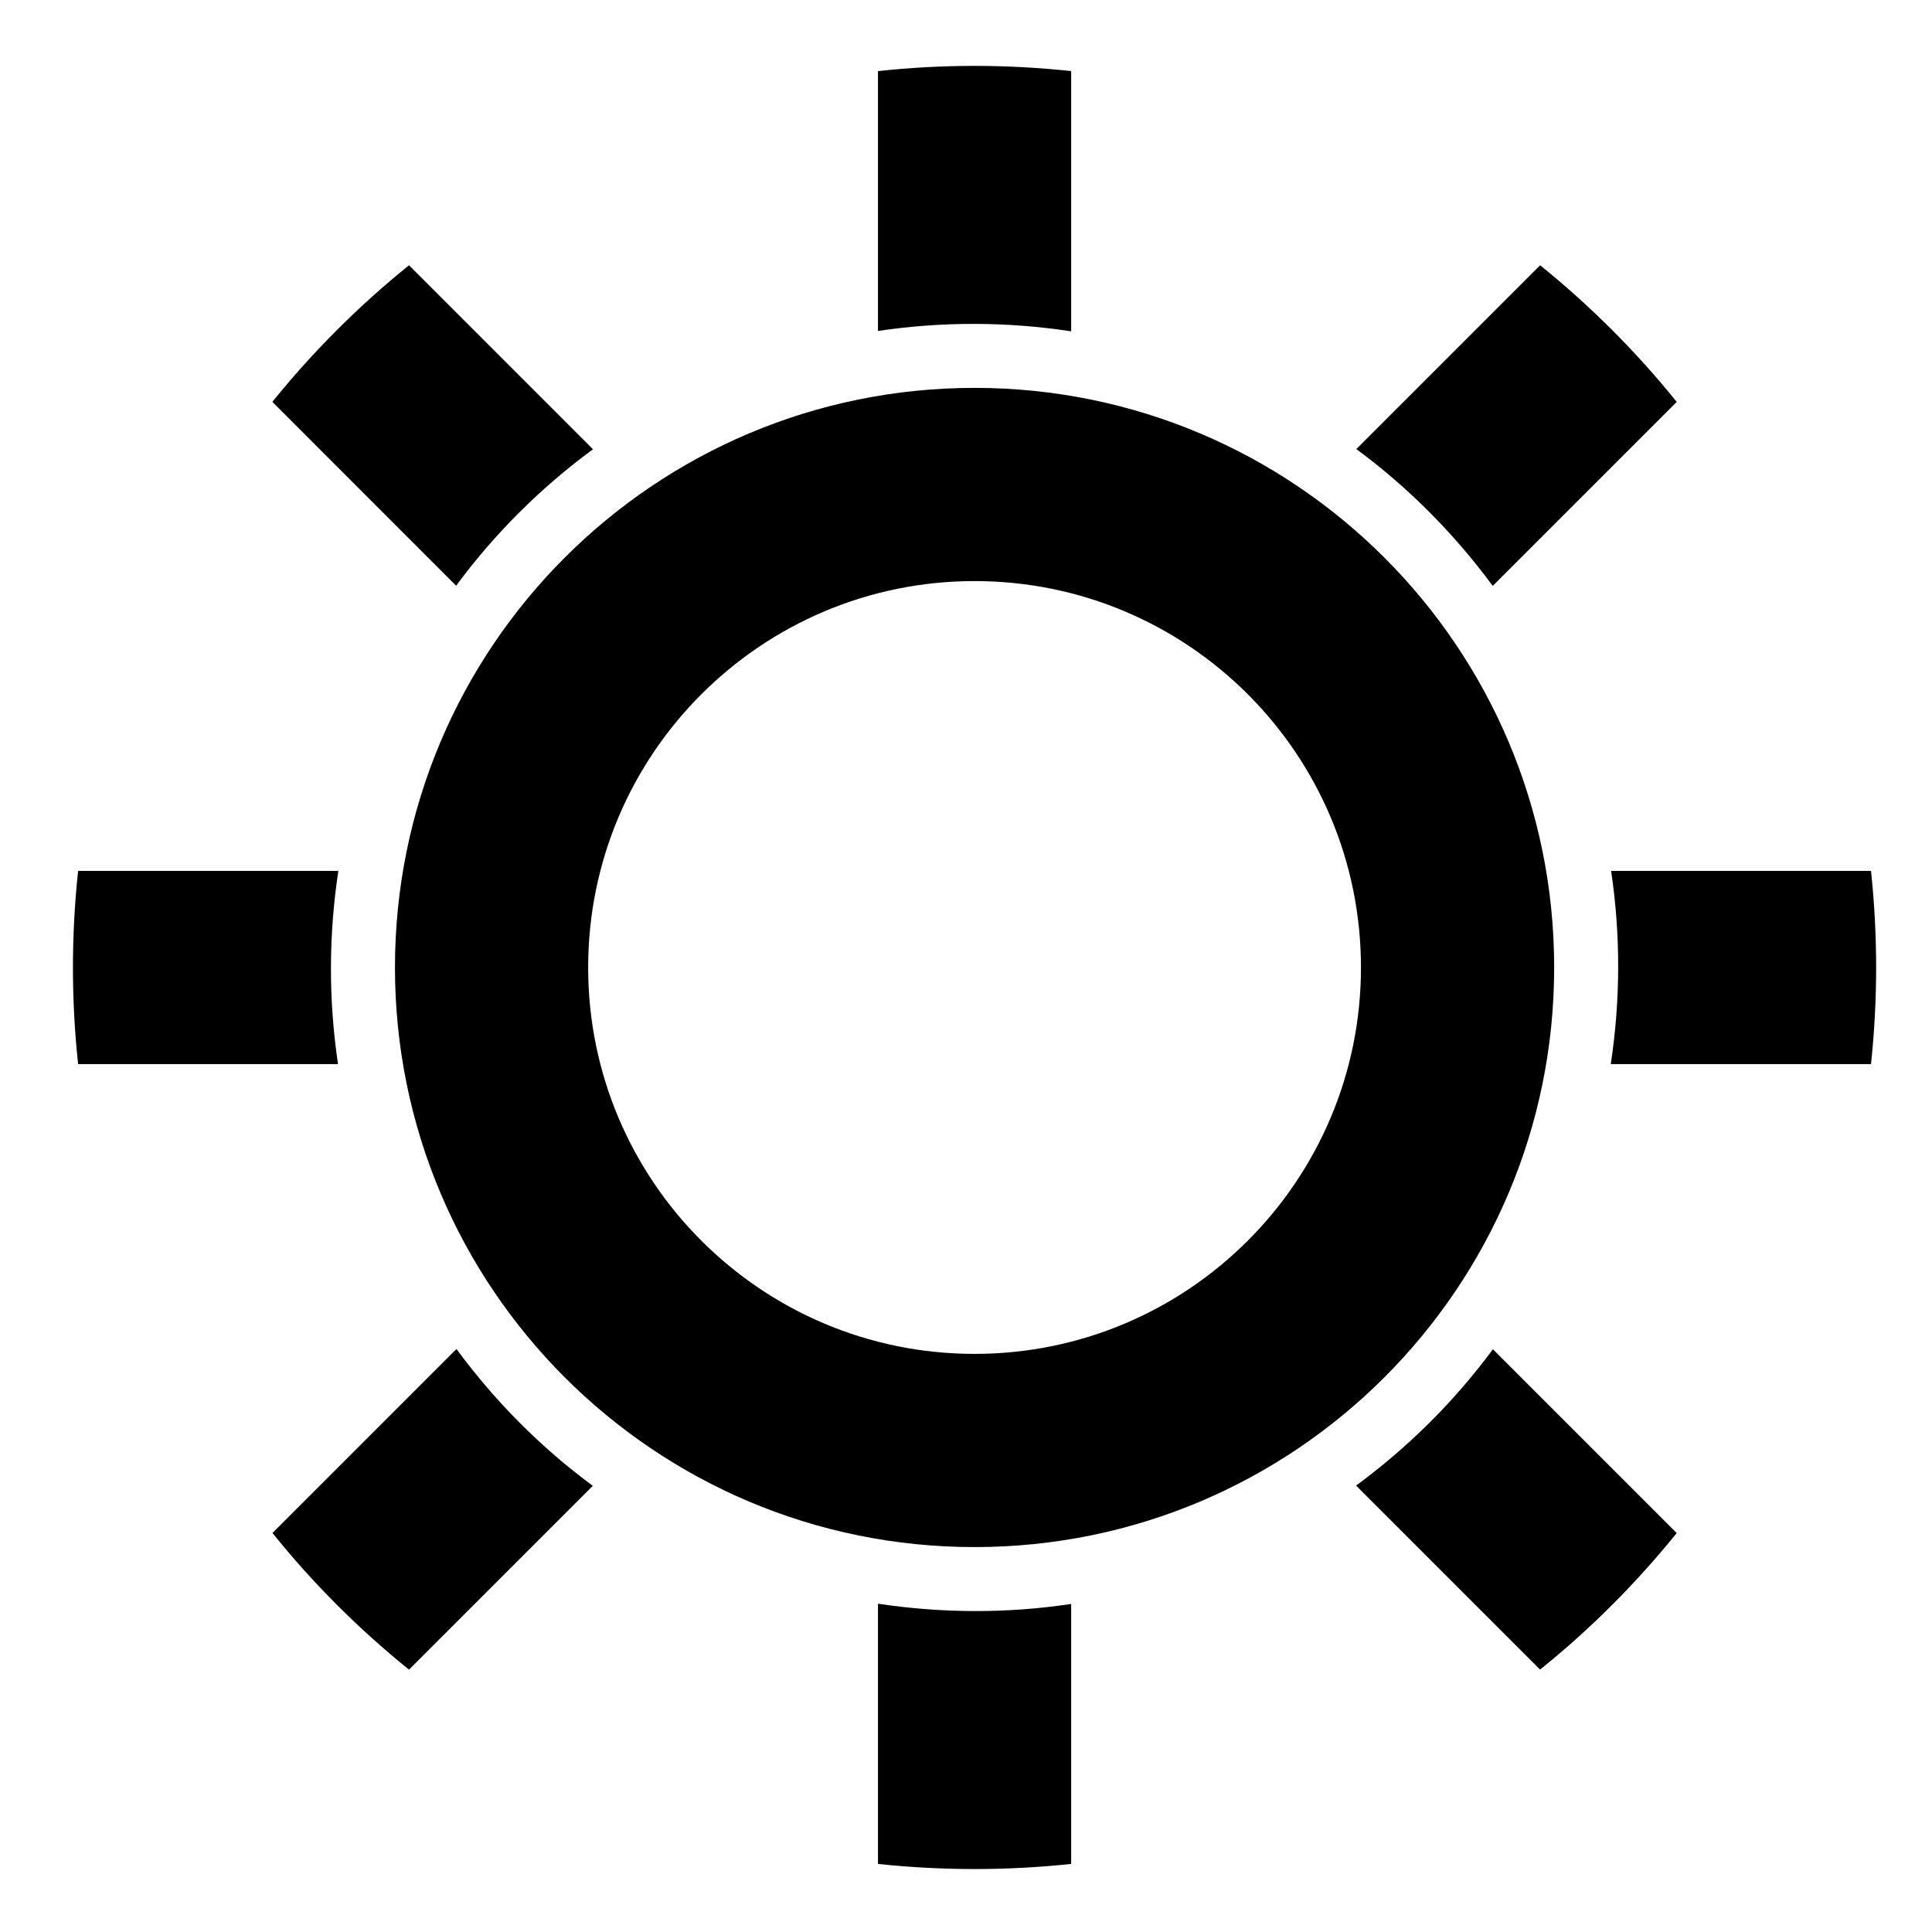 <?xml version="1.0" encoding="UTF-8" standalone="no"?>
<!DOCTYPE svg PUBLIC "-//W3C//DTD SVG 1.1 Tiny//EN" "http://www.w3.org/Graphics/SVG/1.1/DTD/svg11-tiny.dtd">
<svg xmlns="http://www.w3.org/2000/svg" xmlns:xlink="http://www.w3.org/1999/xlink" baseProfile="tiny" height="30px" version="1.1" viewBox="0 0 30 30" width="30px" x="0px" y="0px">
<rect fill="none" height="30" width="30"/>
<path d="M15.133,6.023c-4.971,0-9,4.029-9,9s4.029,9,9,9s9-4.029,9-9  S20.104,6.023,15.133,6.023z M15.133,21.023c-3.313,0-6-2.688-6-6c0-3.314,2.688-6,6-6c3.314,0,6,2.686,6,6  C21.133,18.336,18.447,21.023,15.133,21.023z" fill-rule="evenodd"/>
<path d="M16.633,28.943v-4.037c-0.994,0.15-2.006,0.146-3-0.004v4.041  C14.631,29.049,15.637,29.049,16.633,28.943z" fill-rule="evenodd"/>
<path d="M13.633,1.104v4.035c0.994-0.148,2.006-0.146,3,0.006V1.104  C15.635,0.996,14.629,0.996,13.633,1.104z" fill-rule="evenodd"/>
<path d="M1.213,16.523h4.036c-0.149-0.994-0.146-2.006,0.005-3H1.213  C1.106,14.521,1.106,15.527,1.213,16.523z" fill-rule="evenodd"/>
<path d="M29.053,13.523h-4.036c0.149,0.994,0.146,2.006-0.005,3h4.041  C29.159,15.525,29.159,14.52,29.053,13.523z" fill-rule="evenodd"/>
<path d="M23.915,4.119l-2.854,2.854c0.81,0.598,1.522,1.316,2.118,2.125l2.857-2.857  C25.406,5.459,24.694,4.748,23.915,4.119z" fill-rule="evenodd"/>
<path d="M6.351,25.926l2.854-2.854c-0.809-0.598-1.521-1.314-2.117-2.125l-2.857,2.857  C4.859,24.586,5.571,25.297,6.351,25.926z" fill-rule="evenodd"/>
<path d="M4.229,6.24l2.854,2.855c0.598-0.811,1.315-1.523,2.125-2.119L6.351,4.119  C5.569,4.75,4.858,5.461,4.229,6.24z" fill-rule="evenodd"/>
<path d="M26.036,23.805l-2.854-2.854c-0.598,0.809-1.315,1.521-2.125,2.117l2.857,2.857  C24.696,25.297,25.407,24.584,26.036,23.805z" fill-rule="evenodd"/>
</svg>
